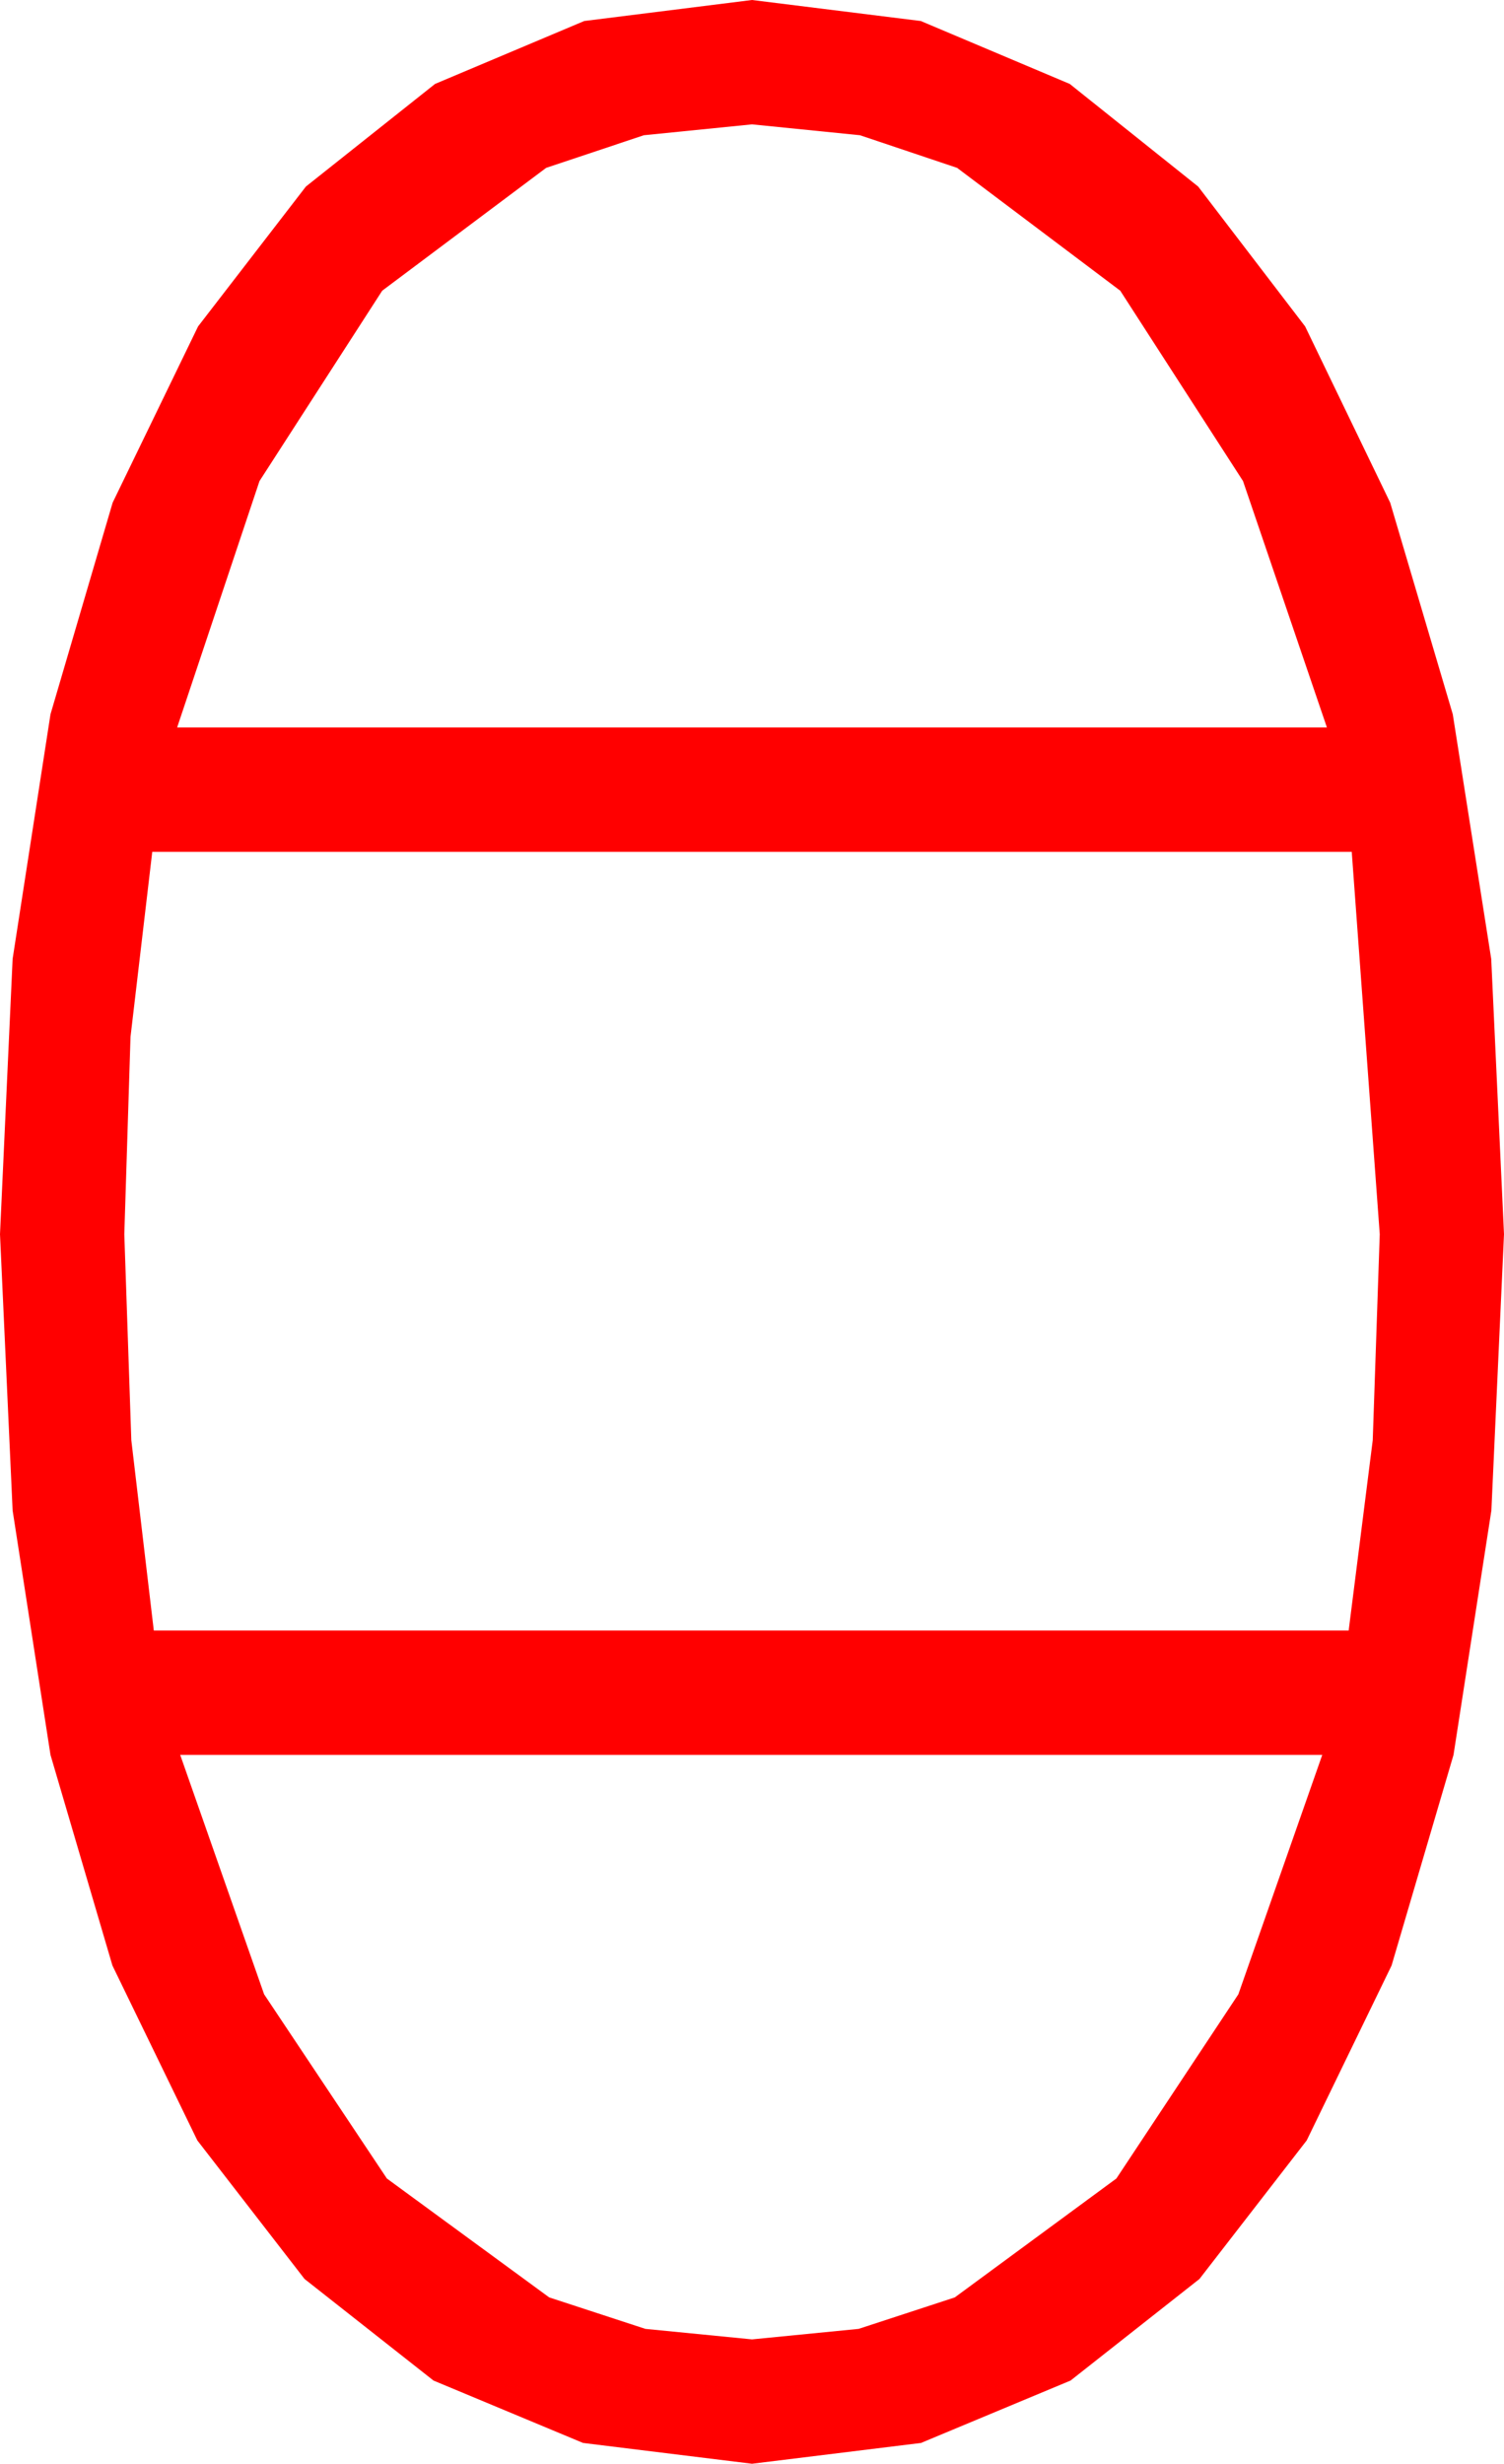 <?xml version="1.0" encoding="utf-8"?>
<!DOCTYPE svg PUBLIC "-//W3C//DTD SVG 1.1//EN" "http://www.w3.org/Graphics/SVG/1.1/DTD/svg11.dtd">
<svg width="28.359" height="46.436" xmlns="http://www.w3.org/2000/svg" xmlns:xlink="http://www.w3.org/1999/xlink" xmlns:xml="http://www.w3.org/XML/1998/namespace" version="1.1">
  <g>
    <g>
      <path style="fill:#FF0000;fill-opacity:1" d="M3.398,33.076L4.98,37.588 7.295,41.06 10.356,43.301 12.169,43.894 14.18,44.092 16.19,43.894 18.003,43.301 21.05,41.06 23.35,37.588 24.932,33.076 3.398,33.076z M2.871,16.055L2.461,19.541 2.344,23.262 2.476,27.144 2.9,30.732 25.43,30.732 25.884,27.144 26.016,23.262 25.488,16.055 2.871,16.055z M14.18,2.344L12.14,2.549 10.298,3.164 7.207,5.479 4.893,9.067 3.34,13.711 25.02,13.711 23.438,9.067 21.123,5.479 18.047,3.164 16.216,2.549 14.18,2.344z M14.18,0L17.362,0.396 20.171,1.582 22.592,3.516 24.609,6.152 26.213,9.474 27.393,13.462 28.118,18.073 28.359,23.262 28.121,28.469 27.407,33.076 26.239,37.046 24.639,40.342 22.617,42.953 20.186,44.868 17.366,46.044 14.18,46.436 10.994,46.044 8.174,44.868 5.742,42.953 3.721,40.342 2.12,37.046 0.952,33.076 0.238,28.469 0,23.262 0.238,18.073 0.952,13.462 2.124,9.474 3.735,6.152 5.768,3.516 8.203,1.582 11.016,0.396 14.18,0z" />
    </g>
  </g>
</svg>